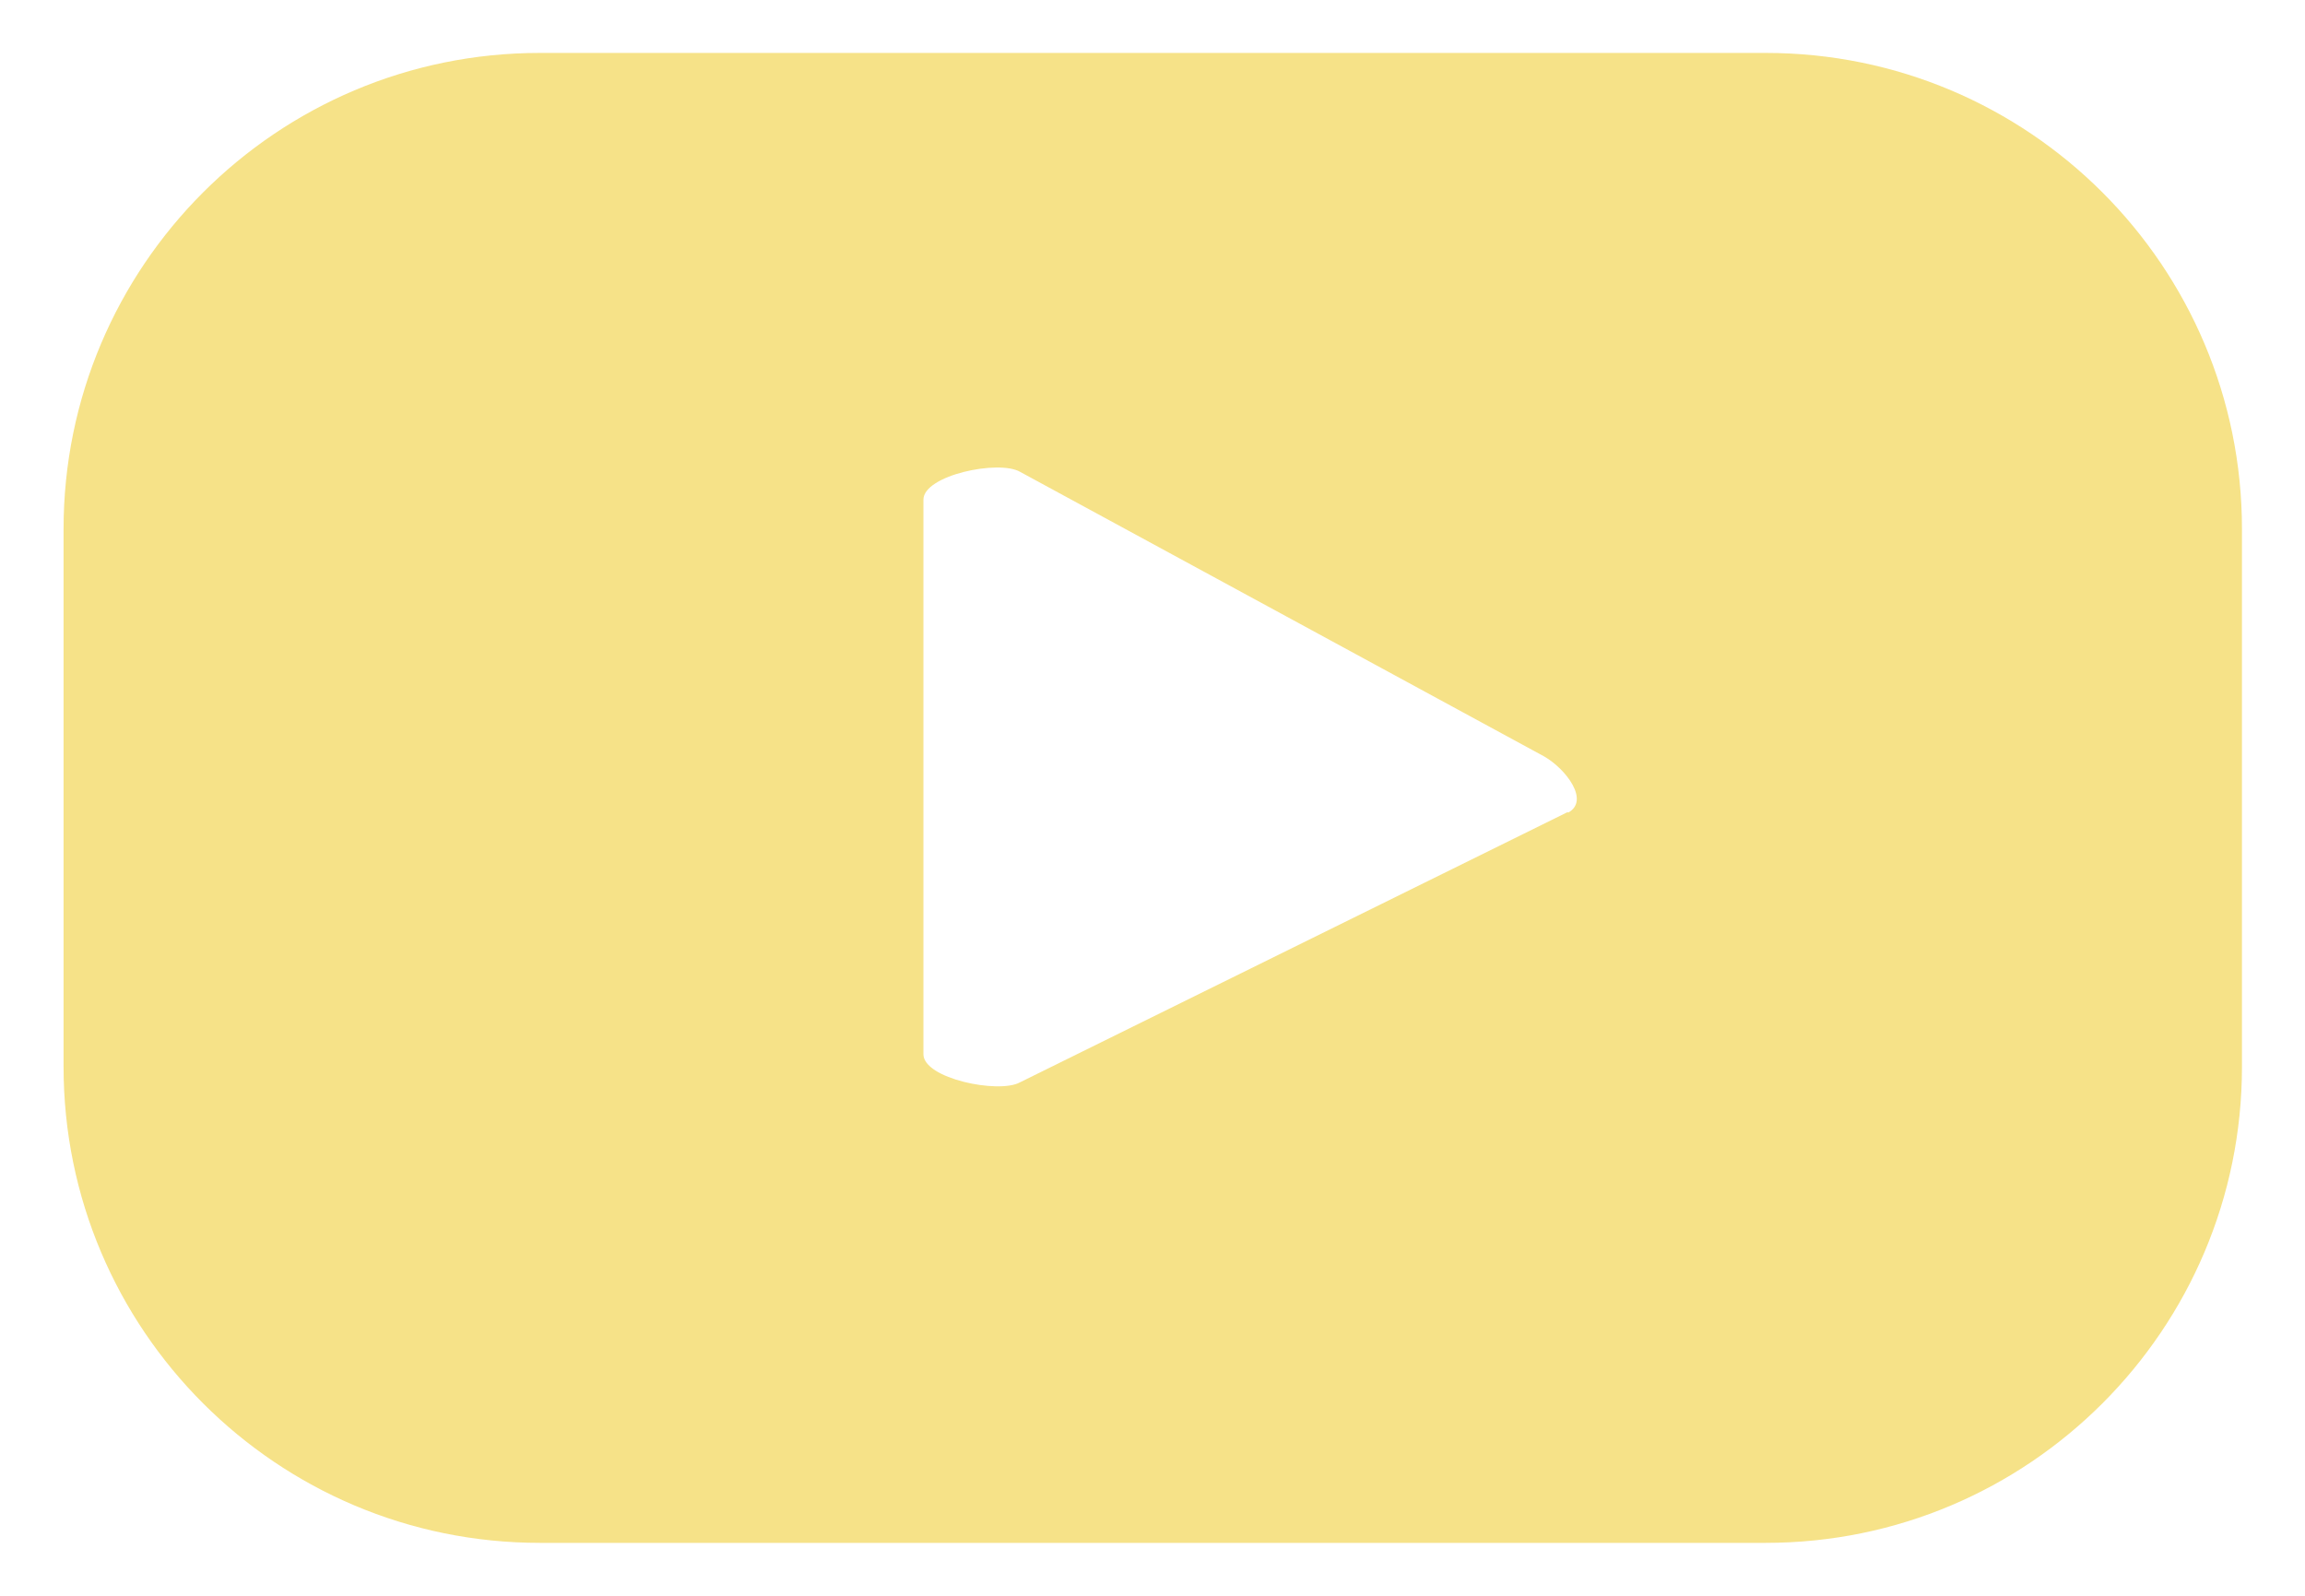 <svg width="26" height="18" viewBox="0 0 26 18" fill="none" xmlns="http://www.w3.org/2000/svg">
<path d="M25.289 5.968C25.289 3.003 22.883 0.597 19.918 0.597H6.088C3.123 0.597 0.717 3.003 0.717 5.968V12.032C0.717 14.997 3.123 17.403 6.088 17.403H19.918C22.883 17.403 25.289 14.997 25.289 12.032V5.968ZM17.683 9.16L11.502 12.21C11.263 12.339 10.416 12.167 10.416 11.891V5.636C10.416 5.36 11.269 5.182 11.508 5.323L17.419 8.533C17.665 8.675 17.935 9.031 17.689 9.166L17.683 9.16Z" fill="#F6E288"/>
</svg>

